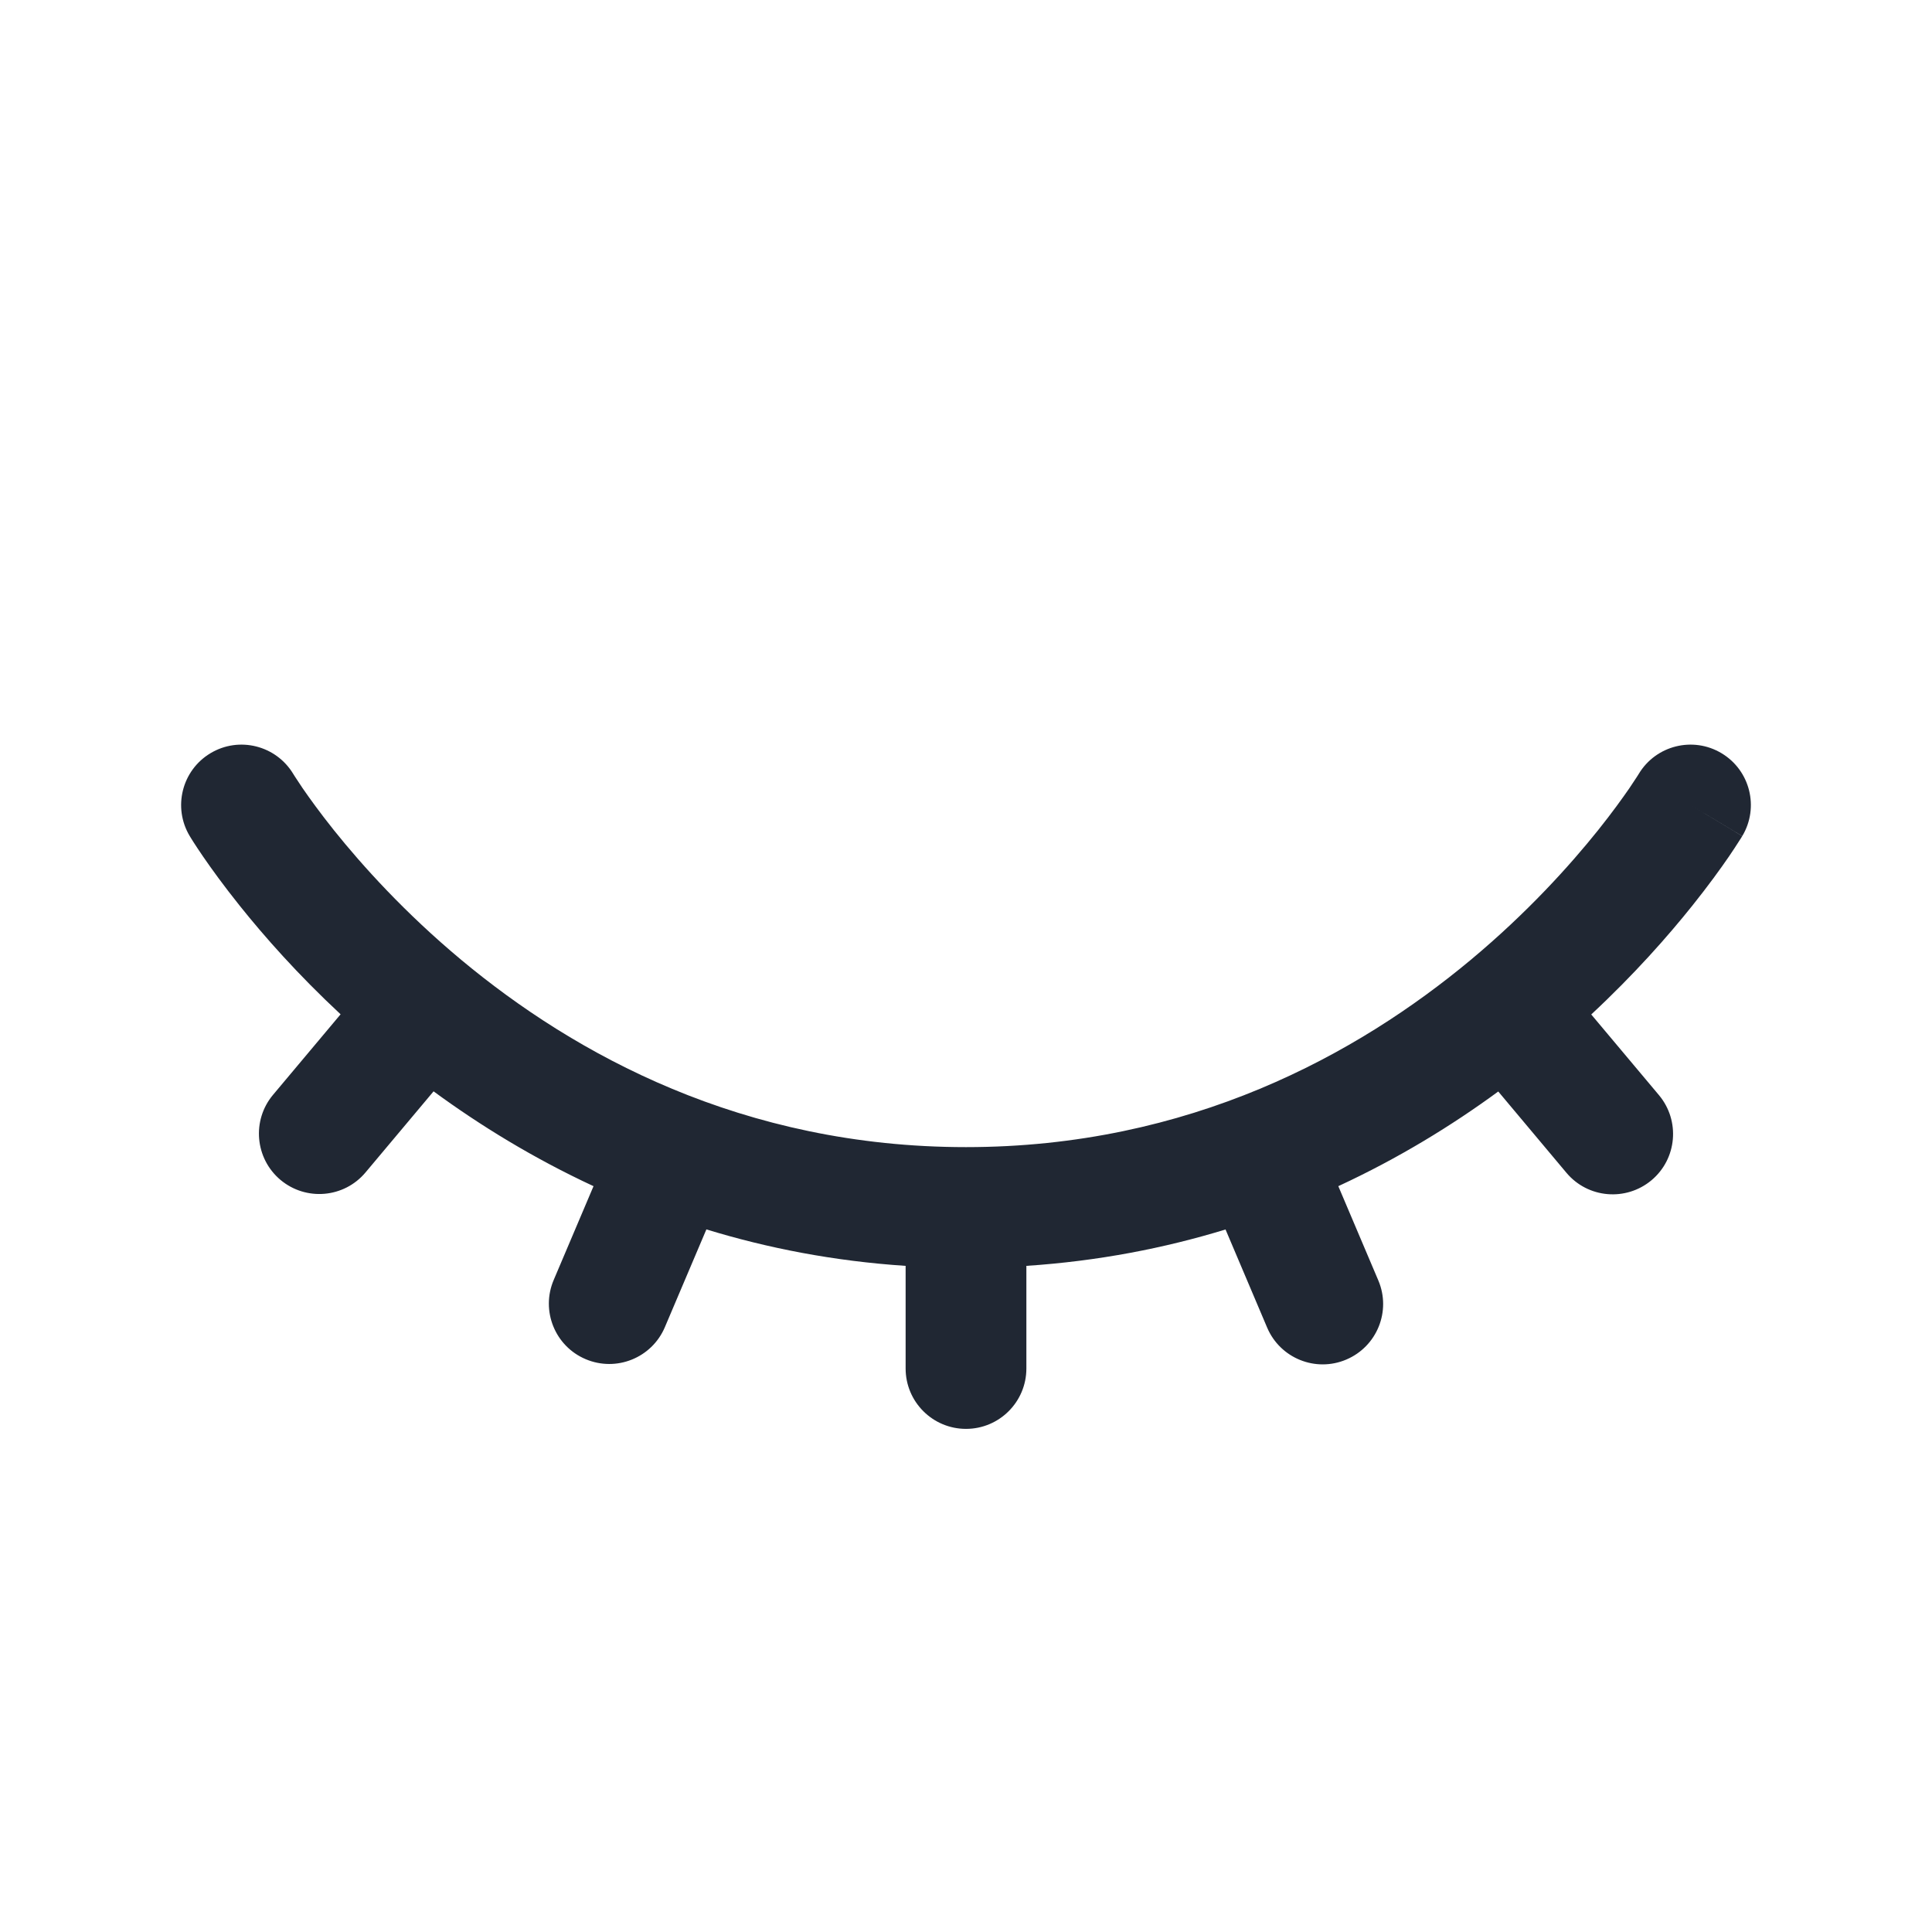 <svg width="24" height="24" viewBox="0 0 24 24" fill="none" xmlns="http://www.w3.org/2000/svg">
<path d="M2.614 9.357C2.969 9.144 3.429 9.259 3.643 9.614L3.646 9.619C3.65 9.626 3.657 9.637 3.667 9.652C3.686 9.682 3.717 9.729 3.759 9.791C3.844 9.914 3.973 10.094 4.148 10.313C4.499 10.751 5.026 11.337 5.73 11.924C7.137 13.096 9.223 14.25 12 14.25C14.777 14.25 16.863 13.096 18.27 11.924C18.974 11.337 19.501 10.751 19.852 10.313C20.027 10.094 20.156 9.914 20.241 9.791C20.283 9.729 20.314 9.682 20.333 9.652C20.343 9.637 20.35 9.626 20.354 9.619L20.357 9.614C20.57 9.259 21.031 9.144 21.386 9.357C21.741 9.57 21.856 10.031 21.643 10.386L21 10C21.643 10.386 21.642 10.387 21.642 10.387L21.641 10.389L21.638 10.394L21.629 10.409C21.621 10.422 21.61 10.439 21.596 10.46C21.569 10.503 21.529 10.564 21.478 10.639C21.375 10.789 21.223 11 21.023 11.25C20.719 11.63 20.301 12.105 19.767 12.602L20.608 13.604C20.874 13.922 20.833 14.395 20.516 14.661C20.198 14.927 19.725 14.886 19.459 14.569L18.612 13.559C18.035 13.982 17.372 14.389 16.625 14.735L17.122 15.906C17.284 16.287 17.106 16.727 16.724 16.889C16.343 17.051 15.903 16.873 15.741 16.492L15.224 15.273C14.466 15.505 13.642 15.666 12.75 15.725V17C12.75 17.414 12.414 17.75 12 17.75C11.586 17.75 11.25 17.414 11.25 17V15.725C10.357 15.666 9.532 15.504 8.775 15.272L8.259 16.487C8.097 16.868 7.657 17.046 7.275 16.884C6.894 16.723 6.716 16.282 6.878 15.901L7.373 14.735C6.626 14.388 5.963 13.98 5.386 13.557L4.541 14.564C4.275 14.882 3.802 14.923 3.484 14.657C3.167 14.39 3.126 13.917 3.392 13.6L4.231 12.6C3.698 12.104 3.28 11.629 2.977 11.25C2.777 11 2.625 10.789 2.522 10.639C2.47 10.564 2.431 10.503 2.403 10.46C2.39 10.439 2.379 10.422 2.371 10.409L2.362 10.394L2.359 10.389L2.358 10.387L2.357 10.386C2.144 10.031 2.259 9.57 2.614 9.357Z" fill="#202733"/>
</svg>
